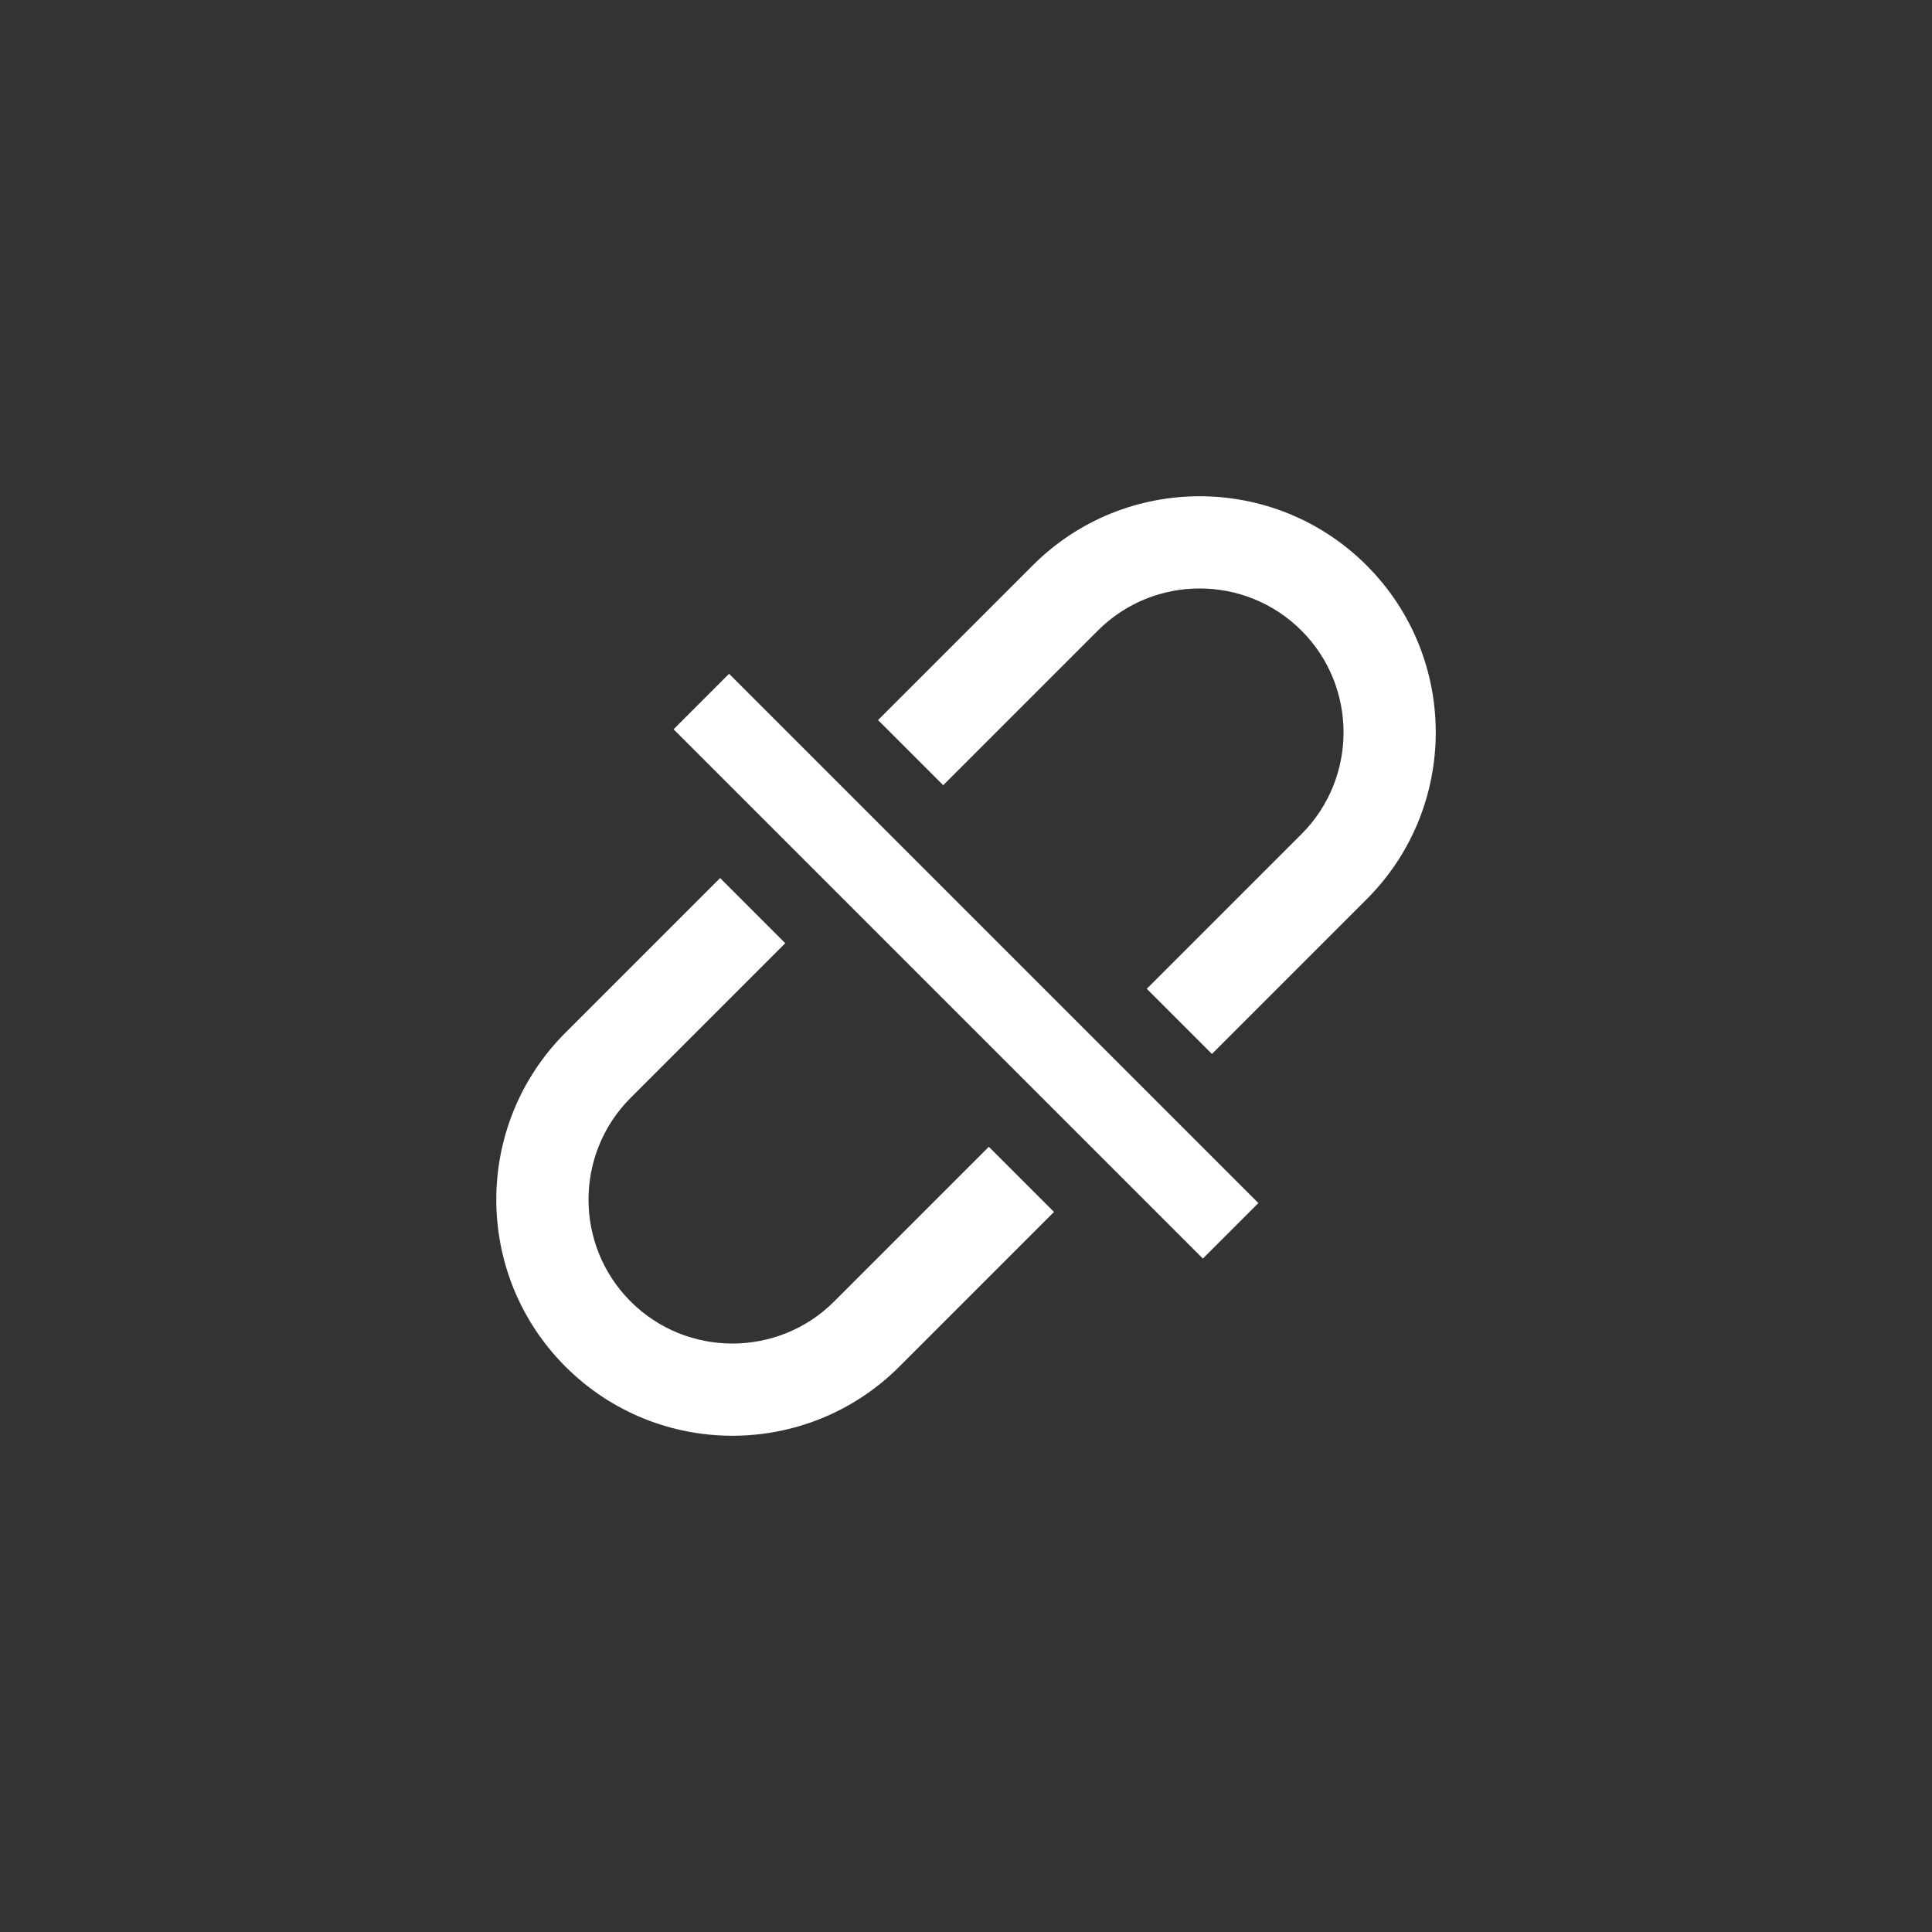 <?xml version="1.0" encoding="utf-8"?>
<!-- Generator: Adobe Illustrator 17.0.0, SVG Export Plug-In . SVG Version: 6.00 Build 0)  -->
<!DOCTYPE svg PUBLIC "-//W3C//DTD SVG 1.1//EN" "http://www.w3.org/Graphics/SVG/1.1/DTD/svg11.dtd">
<svg version="1.1" id="레이어_3" xmlns="http://www.w3.org/2000/svg" xmlns:xlink="http://www.w3.org/1999/xlink" x="0px"
	 y="0px" width="40px" height="40px" viewBox="0 0 40 40" enable-background="new 0 0 40 40" xml:space="preserve">
<rect x="0" y="0" width="40" height="40" fill="#333333" stroke="none"/>
<g>
	<path fill="#FFFFFF" d="M20.473,23.743l-3.202,3.202c-1.162,1.162-3.053,1.162-4.215,0s-1.162-3.053,0-4.215l3.202-3.202
		l-1.349-1.349l-3.202,3.202c-1.909,1.909-1.909,5.004,0,6.913s5.004,1.909,6.913,0l3.202-3.202L20.473,23.743z"/>
	<path fill="#FFFFFF" d="M28.294,11.706c-1.909-1.909-5.004-1.909-6.913,0l-3.202,3.202l1.349,1.349l3.202-3.202
		c1.162-1.162,3.053-1.162,4.215,0s1.162,3.053,0,4.215l-3.202,3.202l1.349,1.349l3.202-3.202
		C30.203,16.711,30.203,13.615,28.294,11.706z"/>
</g>
<rect x="12.25" y="19.188" transform="matrix(-0.707 -0.707 0.707 -0.707 19.999 48.284)" fill="#FFFFFF" width="15.5" height="1.625"/>
</svg>

